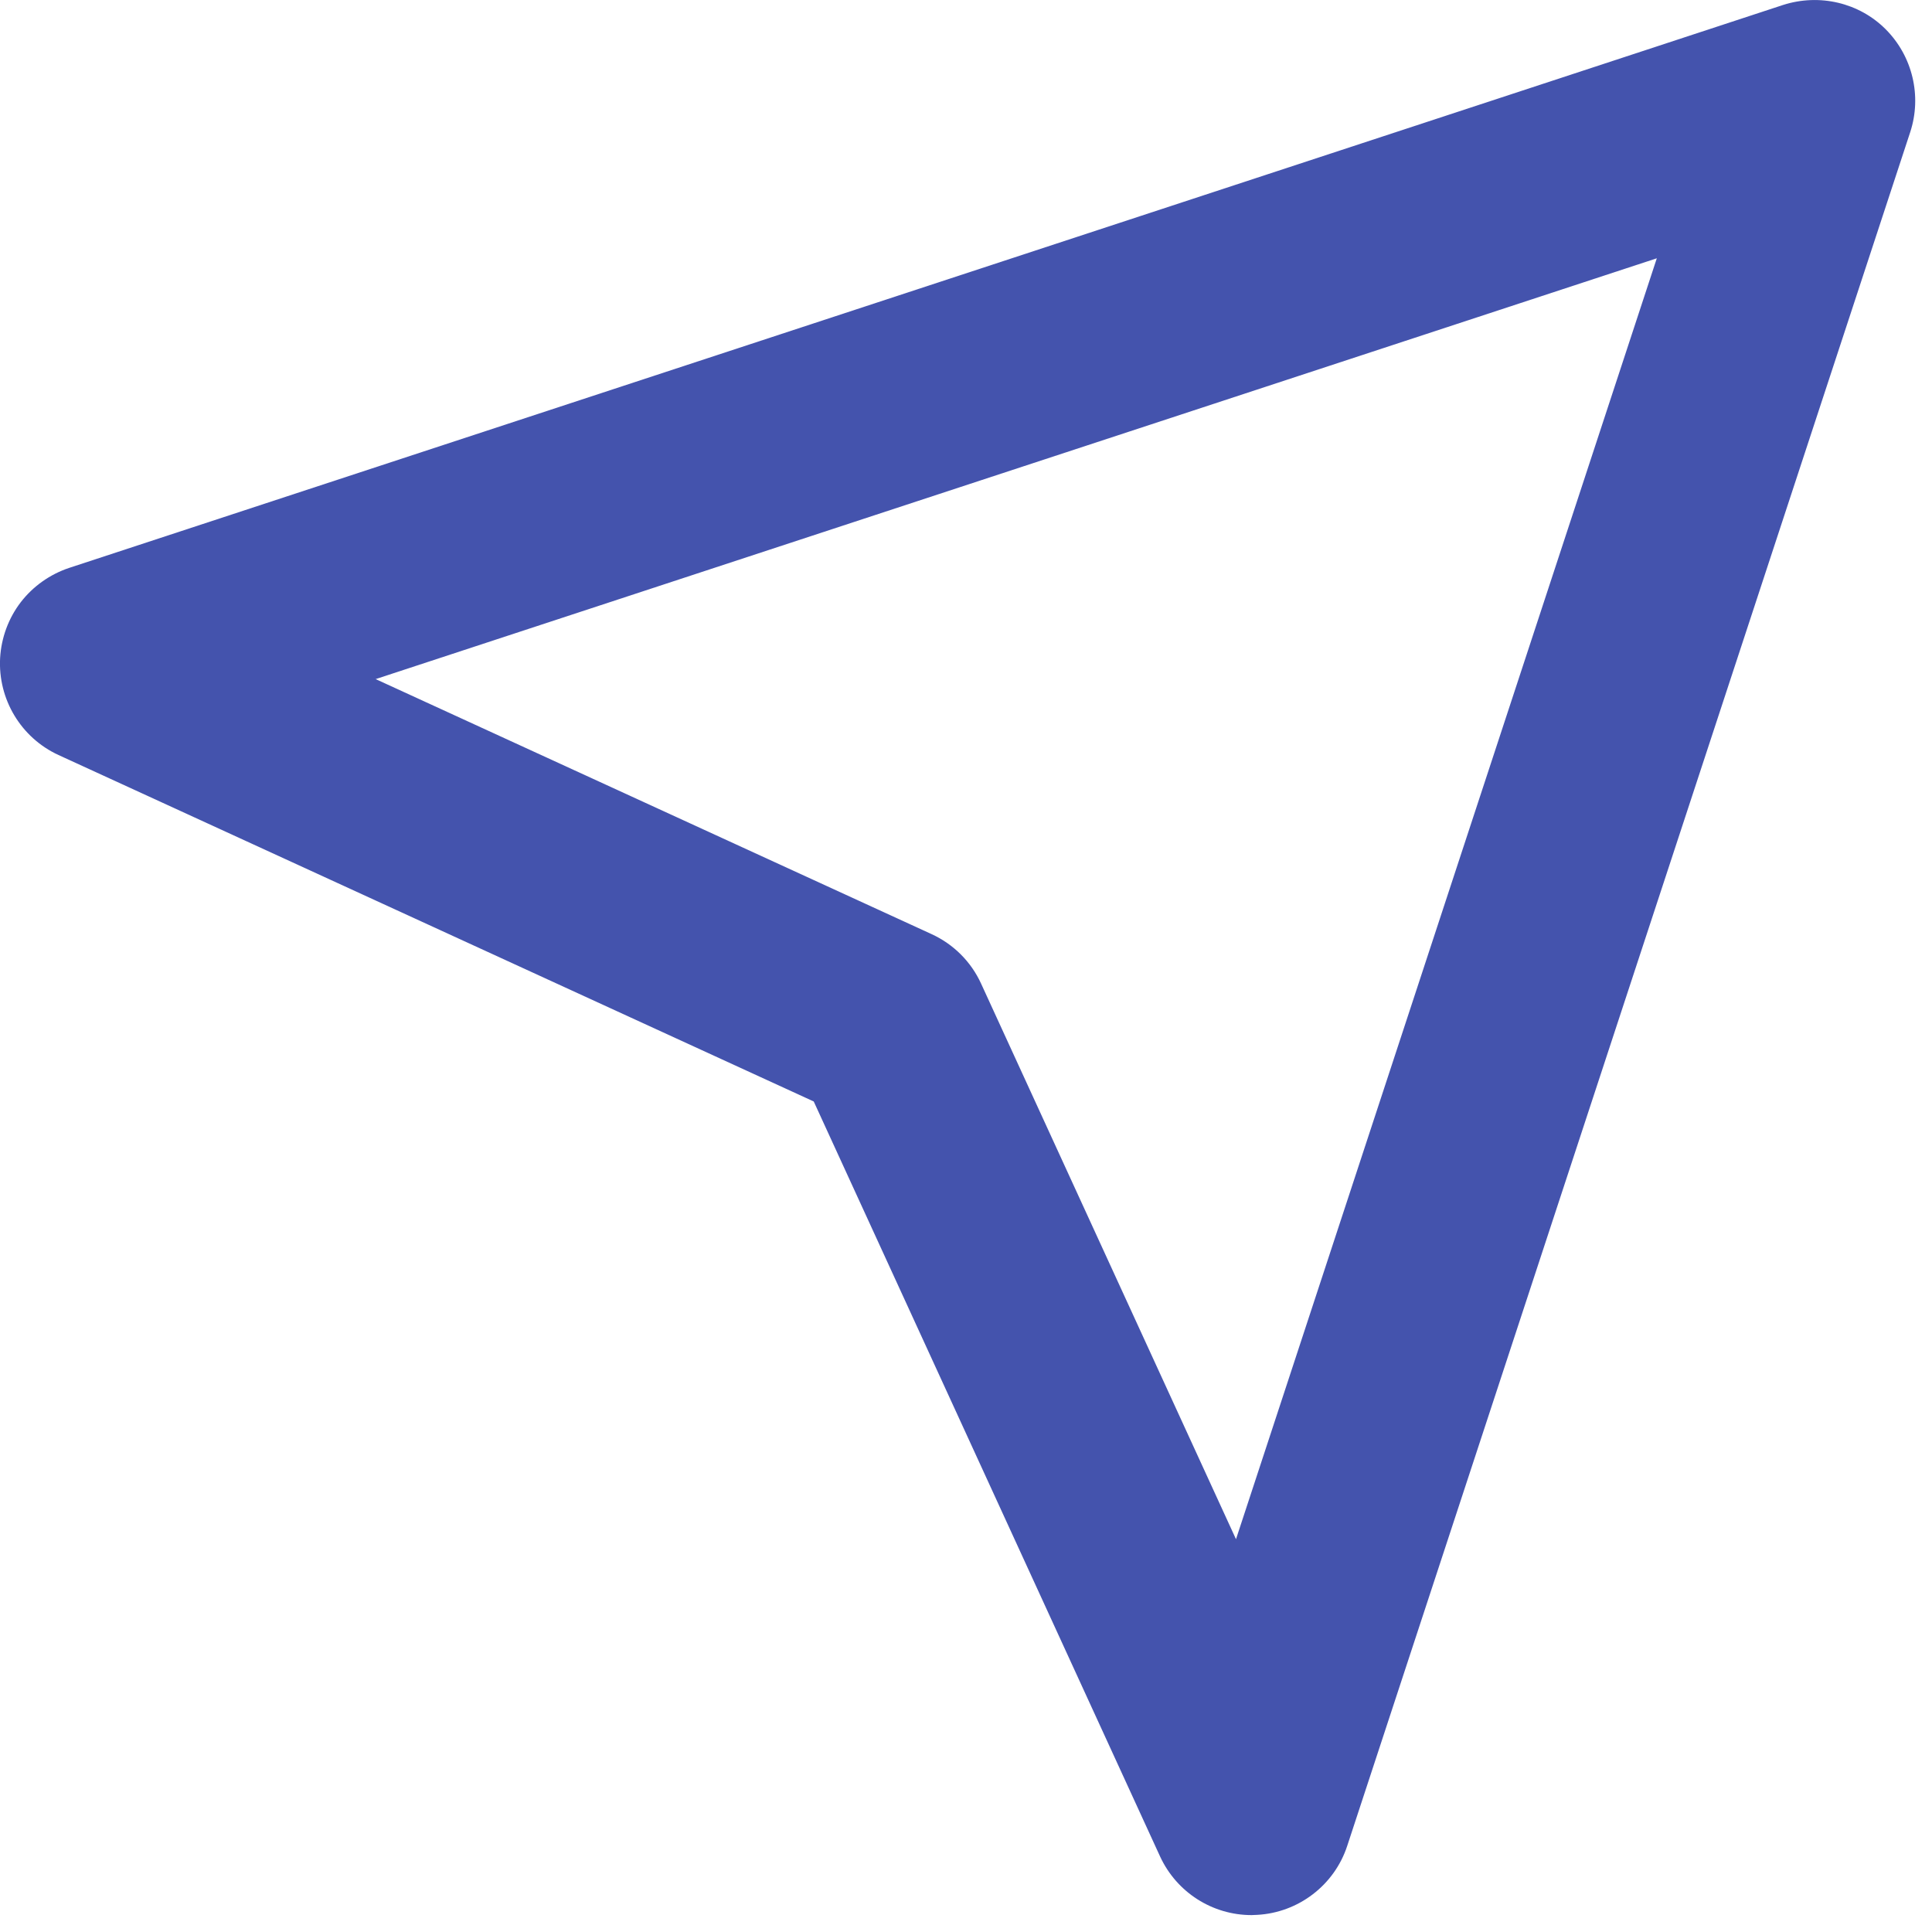 <svg width="16" height="16" viewBox="0 0 16 16" fill="none" xmlns="http://www.w3.org/2000/svg">
<path d="M0.001 5.448C-0.018 5.791 0.174 6.11 0.485 6.253L6.739 9.122L9.607 15.374C9.744 15.671 10.04 15.86 10.365 15.86L10.412 15.858C10.579 15.849 10.74 15.789 10.873 15.687C11.006 15.585 11.105 15.446 11.157 15.287L15.82 1.093C15.917 0.795 15.839 0.466 15.617 0.243C15.396 0.021 15.067 -0.055 14.767 0.041L0.573 4.703C0.414 4.756 0.274 4.855 0.172 4.987C0.07 5.12 0.011 5.281 0.001 5.448ZM13.721 2.139L10.236 12.747L8.125 8.146C8.042 7.964 7.896 7.819 7.715 7.736L3.111 5.624L13.721 2.139Z" fill="#4453AD"/>
</svg>
